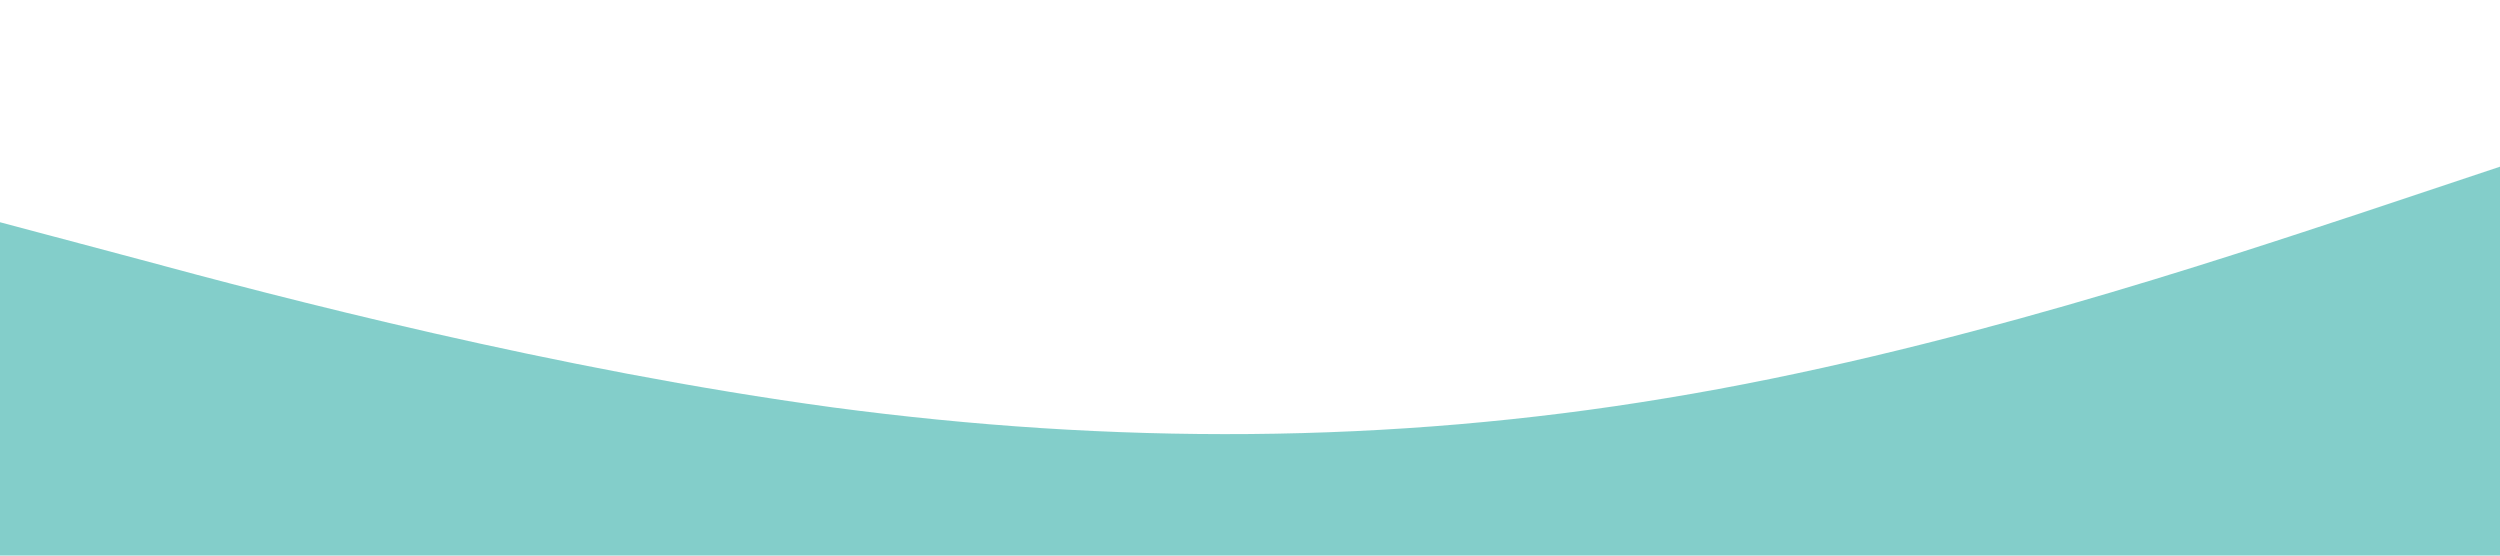 <?xml version="1.0" standalone="no"?><svg xmlns="http://www.w3.org/2000/svg" viewBox="0 0 1440 320"><path fill=" #099e96" fill-opacity="0.5" d="M0,128L80,149.3C160,171,320,213,480,234.7C640,256,800,256,960,229.3C1120,203,1280,149,1360,122.7L1440,96L1440,320L1360,320C1280,320,1120,320,960,320C800,320,640,320,480,320C320,320,160,320,80,320L0,320Z"></path></svg>